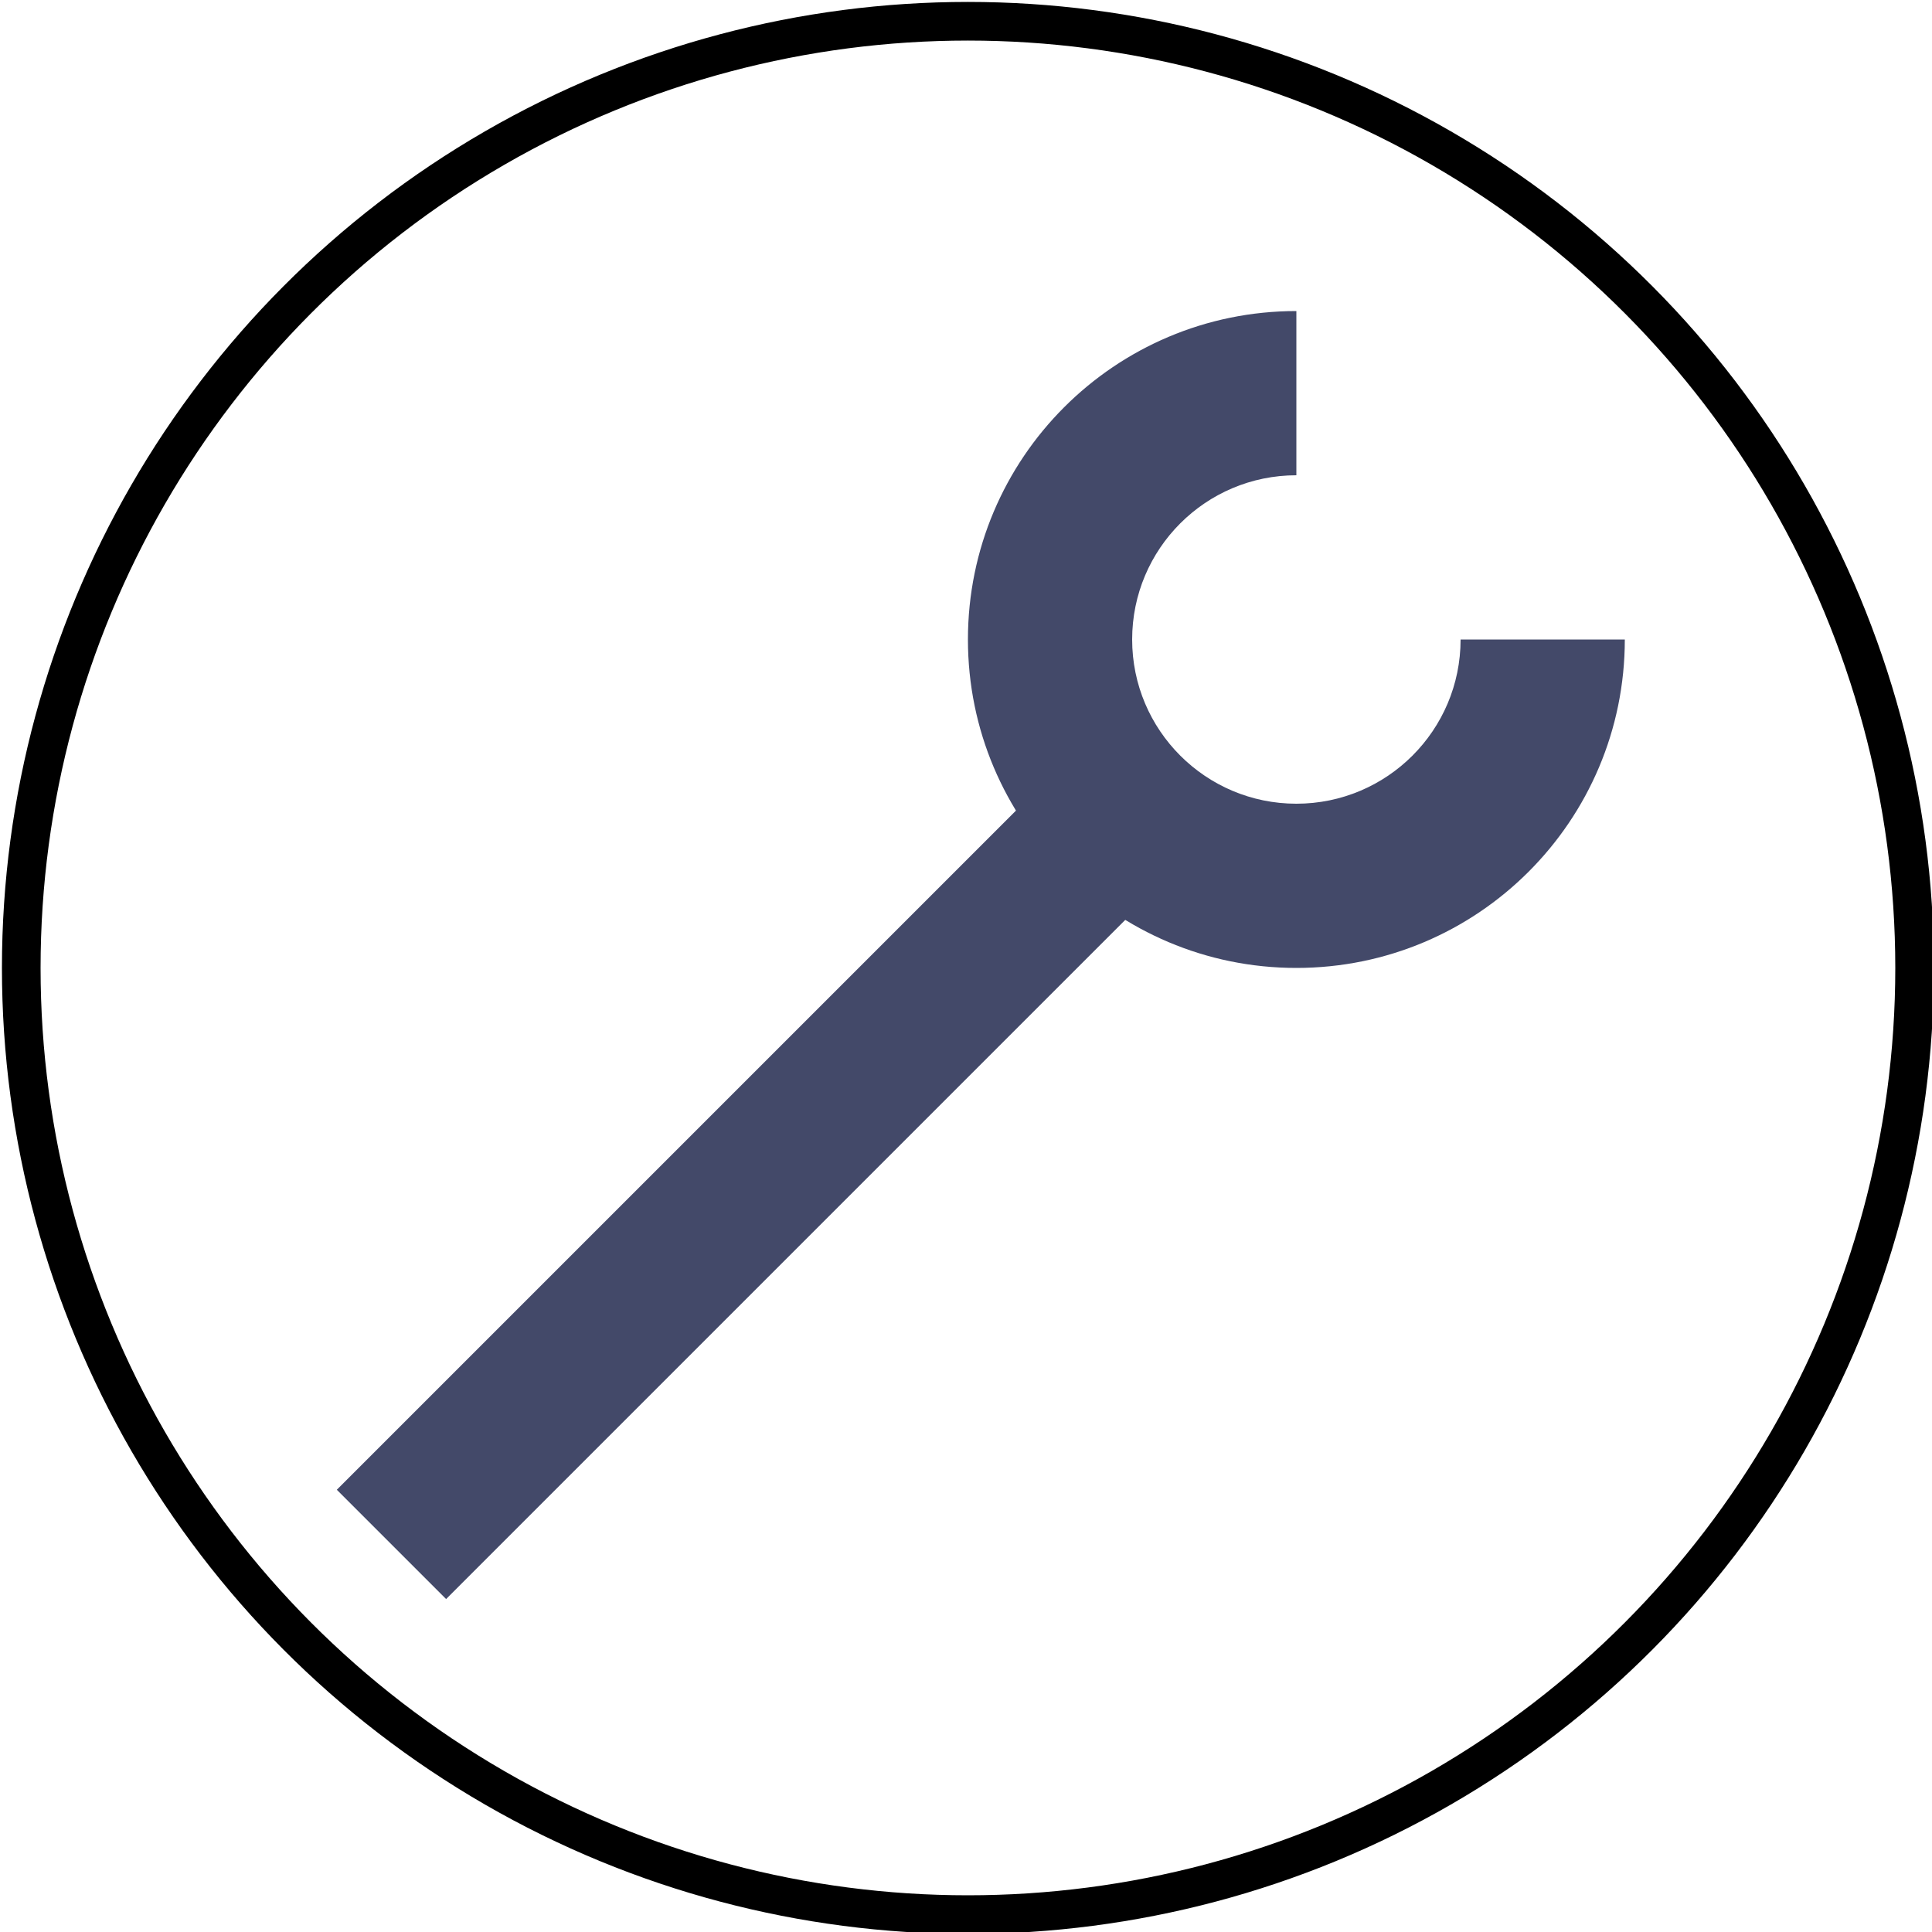 <?xml version="1.0" encoding="UTF-8"?>
<!DOCTYPE svg PUBLIC "-//W3C//DTD SVG 1.1//EN" "http://www.w3.org/Graphics/SVG/1.1/DTD/svg11.dtd">
<svg xmlns="http://www.w3.org/2000/svg" xmlns:xlink="http://www.w3.org/1999/xlink" version="1.1" width="500px" height="500px" viewBox="-0.5 -0.5 500 500"><defs/><g><ellipse cx="250" cy="250" rx="245" ry="245" fill="none" stroke="#000000" stroke-width="10" pointer-events="all"/><path d="M 420 165 C 420 211.94 381.94 250 335 250 C 288.06 250 250 211.94 250 165 C 250 118.06 288.06 80 335 80 L 335 122.5 C 311.53 122.5 292.5 141.53 292.5 165 C 292.5 188.47 311.53 207.5 335 207.5 C 358.47 207.5 377.5 188.47 377.5 165 Z" fill="#434969" stroke="none" pointer-events="all"/><rect x="62.59" y="286.92" width="260.98" height="40" fill="#434969" stroke="none" transform="rotate(-45,193.08,306.92)" pointer-events="all"/></g></svg>